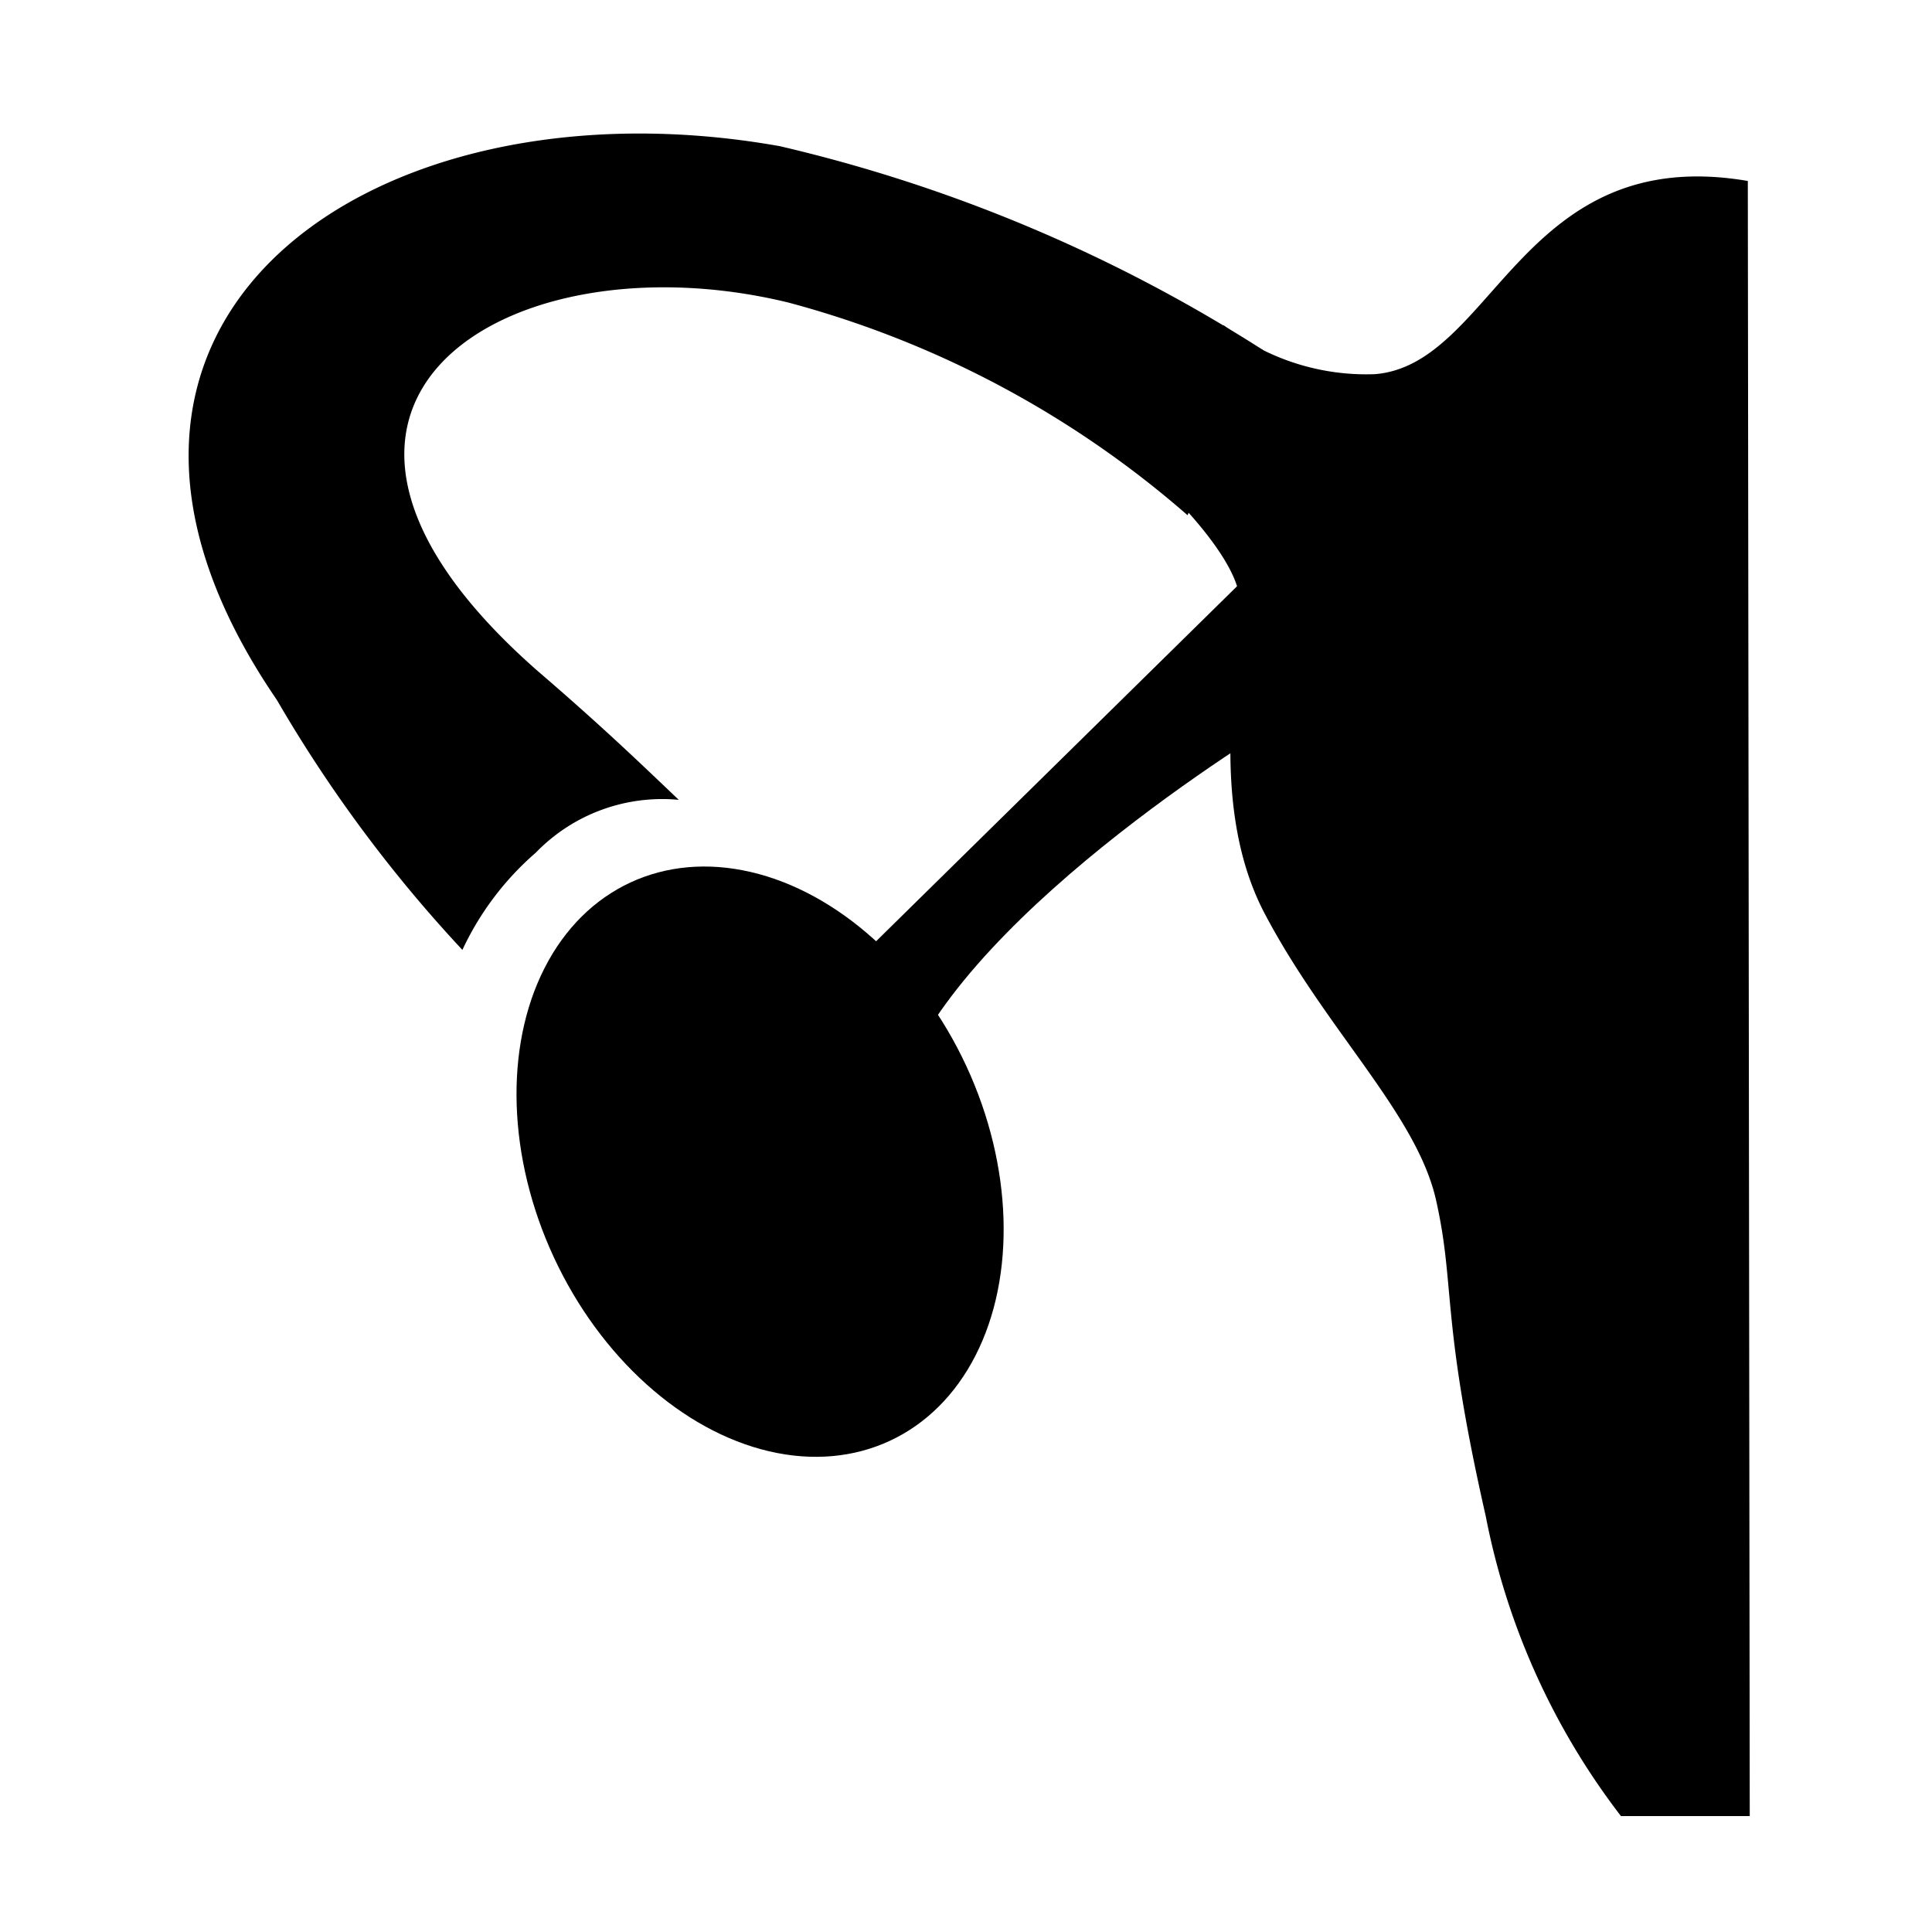 <svg xmlns="http://www.w3.org/2000/svg" viewBox="0 0 30 30"><defs><style>.cls-1{stroke:#000;stroke-miterlimit:10;}</style></defs><g id="approved"><g id="ovary_left" data-name="ovary left"><path class="cls-1" d="M13.53,15.39l6.1-6,.26,1.22s-4.8,2.79-6.17,5.6C13.29,14.86,13.53,15.39,13.53,15.39Z"/><path d="M27.14,2.81c-3.52-.6-3.94,2.85-5.79,3A3.6,3.6,0,0,1,19,5.05l-.87,2.57s1.05,1,1.12,1.67-.57,3.08.39,4.9S22,17.3,22.3,18.64s.07,1.82.77,4.9a11.11,11.11,0,0,0,2.1,4.66h2Z"/><ellipse cx="11.8" cy="18.04" rx="3.53" ry="4.78" transform="translate(-6.5 6.65) rotate(-24.92)"/><path d="M8.35,10.42c1,.86,1.57,1.41,2.19,2a2.73,2.73,0,0,0-2.22.82,4.53,4.53,0,0,0-1.14,1.51A21.52,21.52,0,0,1,4.3,10.87C.28,5,5.77,1.14,12.11,2.27a24.06,24.06,0,0,1,7.51,3.17L18.44,8a15.5,15.5,0,0,0-6.19-3.3C7.88,3.63,3.62,6.27,8.35,10.42Z"/></g></g></svg>